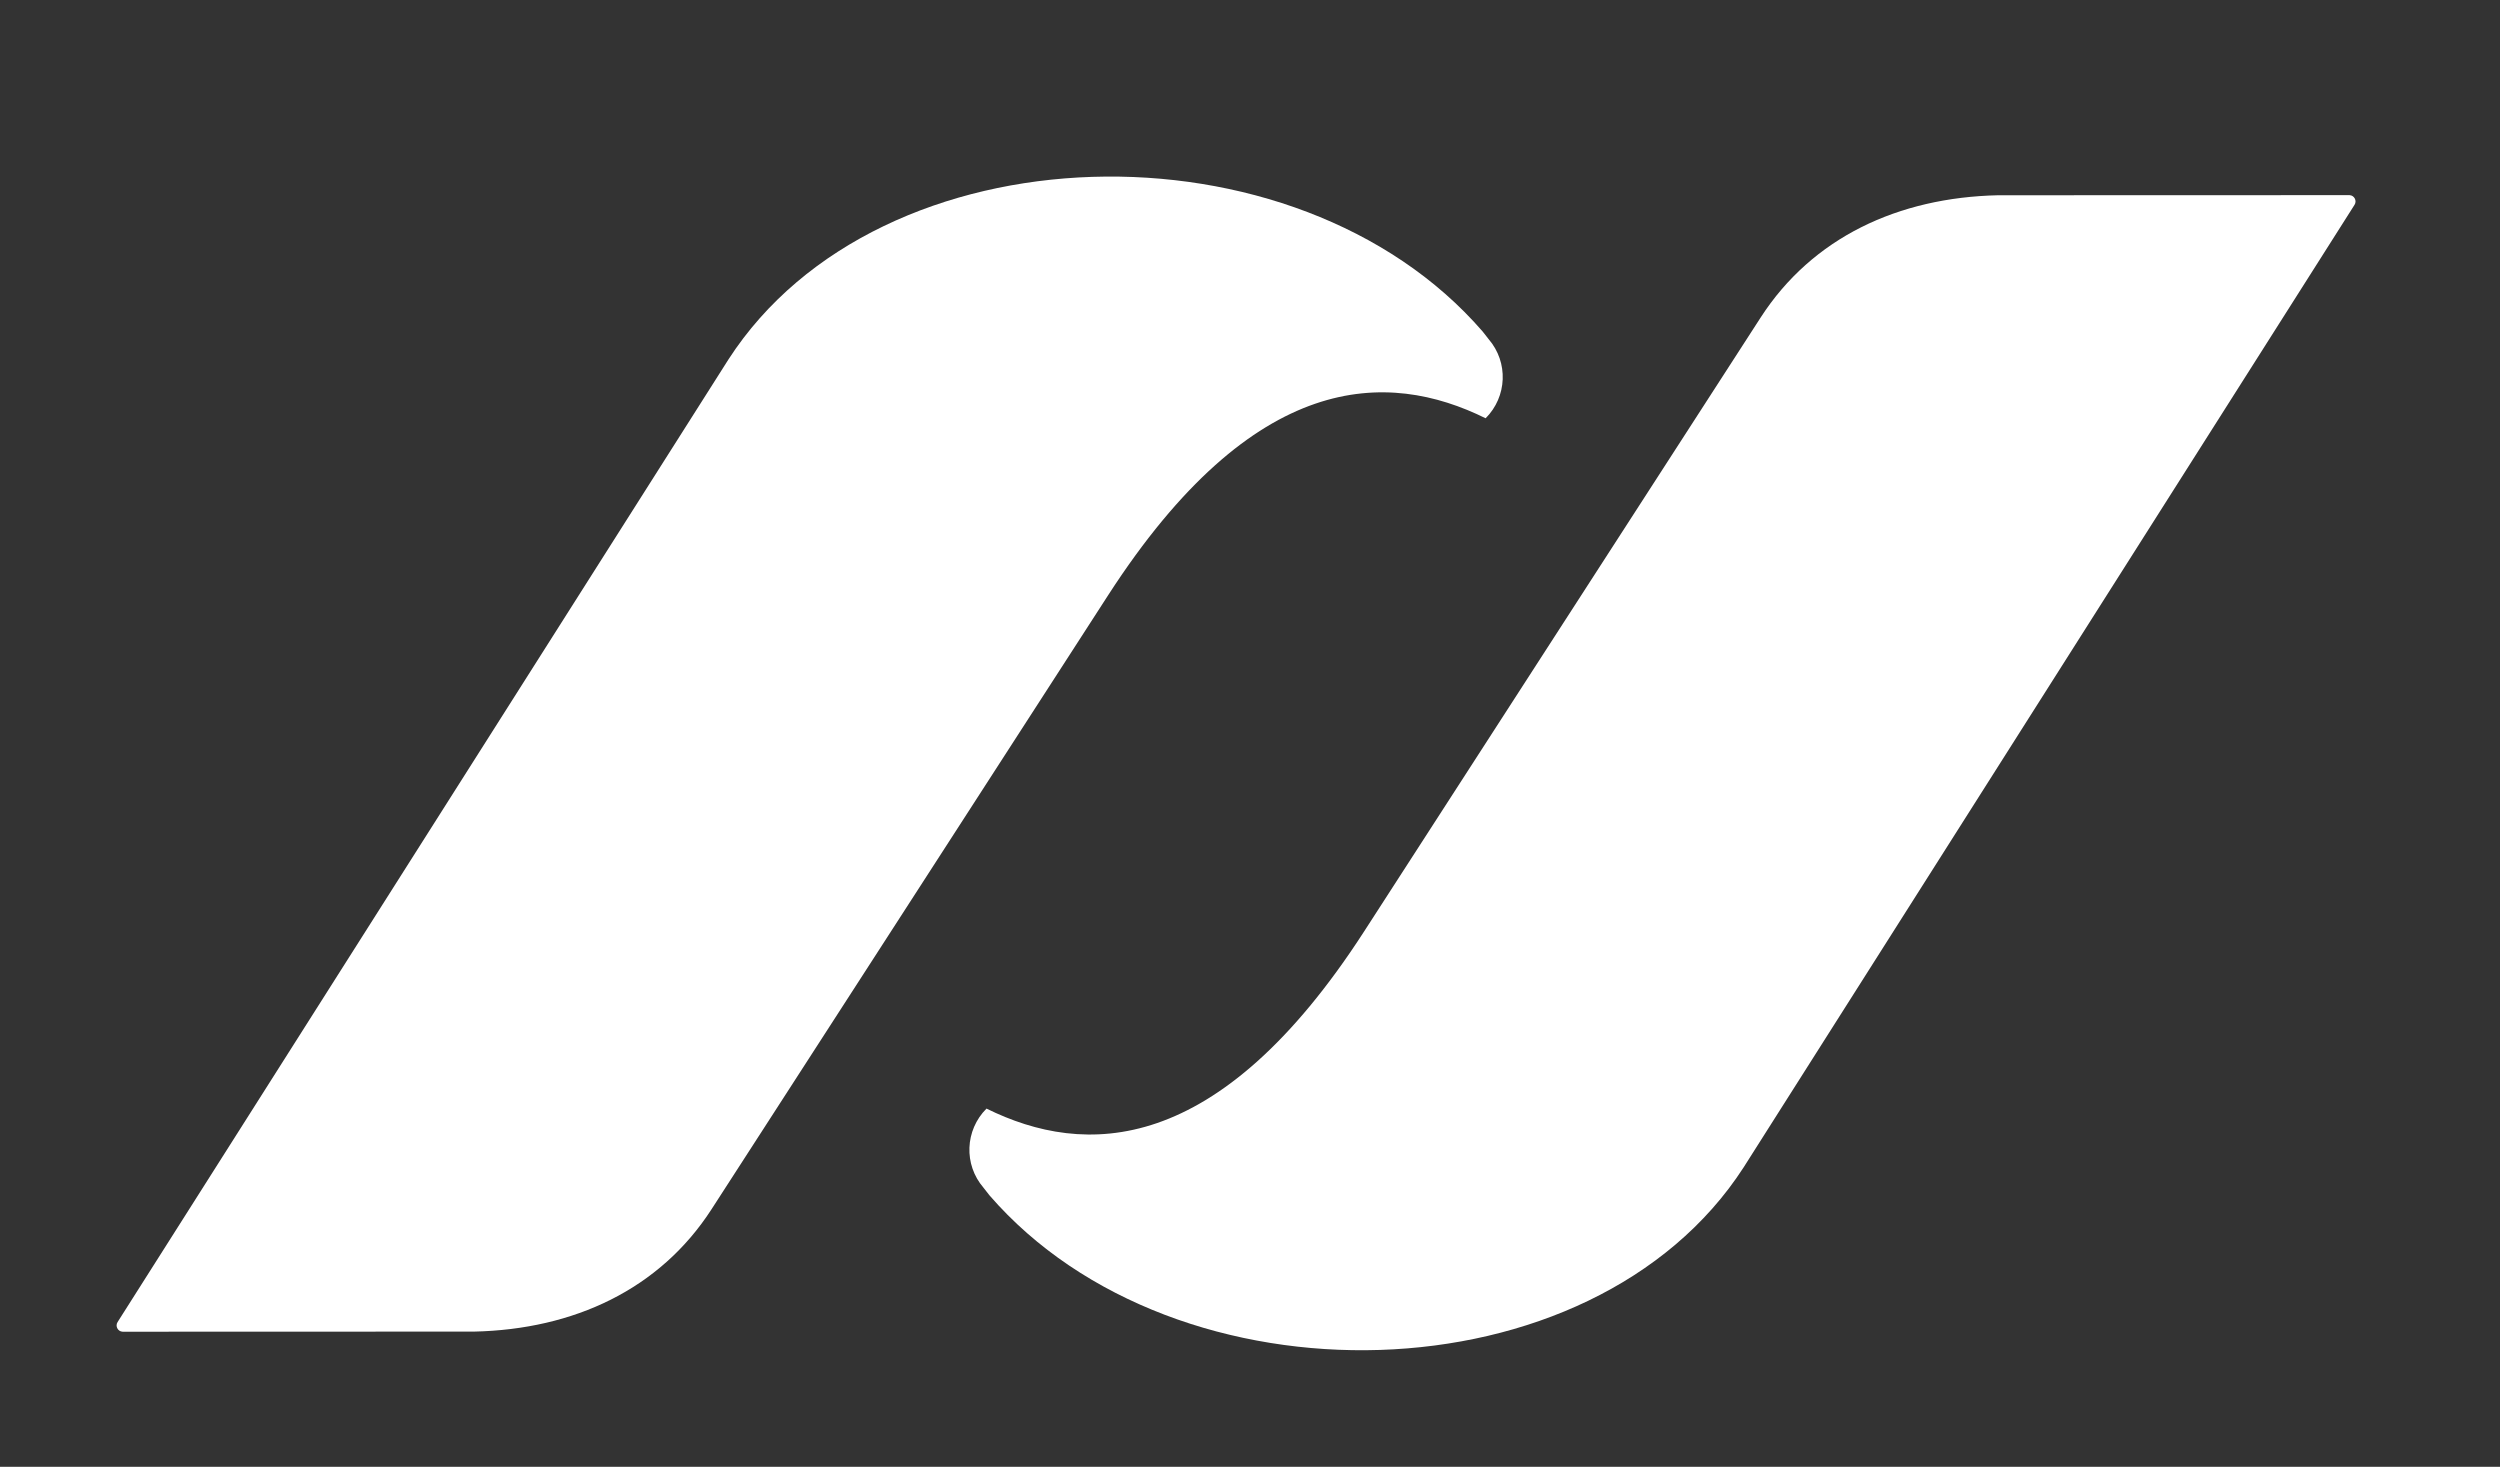 <?xml version="1.0" encoding="UTF-8"?>
<svg id="Layer_1" data-name="Layer 1" xmlns="http://www.w3.org/2000/svg" viewBox="0 0 435.96 255.79">
  <rect x="0" y="0" width="435.96" height="255.79" fill="#333333" stroke="none"/>
  <defs>
    <style>
      .cls-1 {
        fill: #fff;
      }
    </style>
  </defs>
  <path class="cls-1" d="m258.55,57.81c-32.57-37.61-105.16-35.93-131.52,4.87L20.51,230.54c-.46.71.03,1.65.87,1.69l61.31-.02c17.39-.39,32.36-7.36,41.38-21.32l69.15-107.06c25.51-39.5,48.8-39.31,65.85-30.89h0c3.76-3.76,4-9.76.53-13.79"/>
  <path class="cls-1" d="m172.54,208.44c32.57,37.61,105.16,35.93,131.52-4.87l106.53-167.85c.46-.71-.03-1.65-.87-1.69l-61.31.02c-17.39.39-32.36,7.36-41.38,21.32l-69.15,107.06c-25.51,39.5-48.8,39.31-65.85,30.89h0c-3.76,3.76-4,9.76-.53,13.79"/>
</svg>